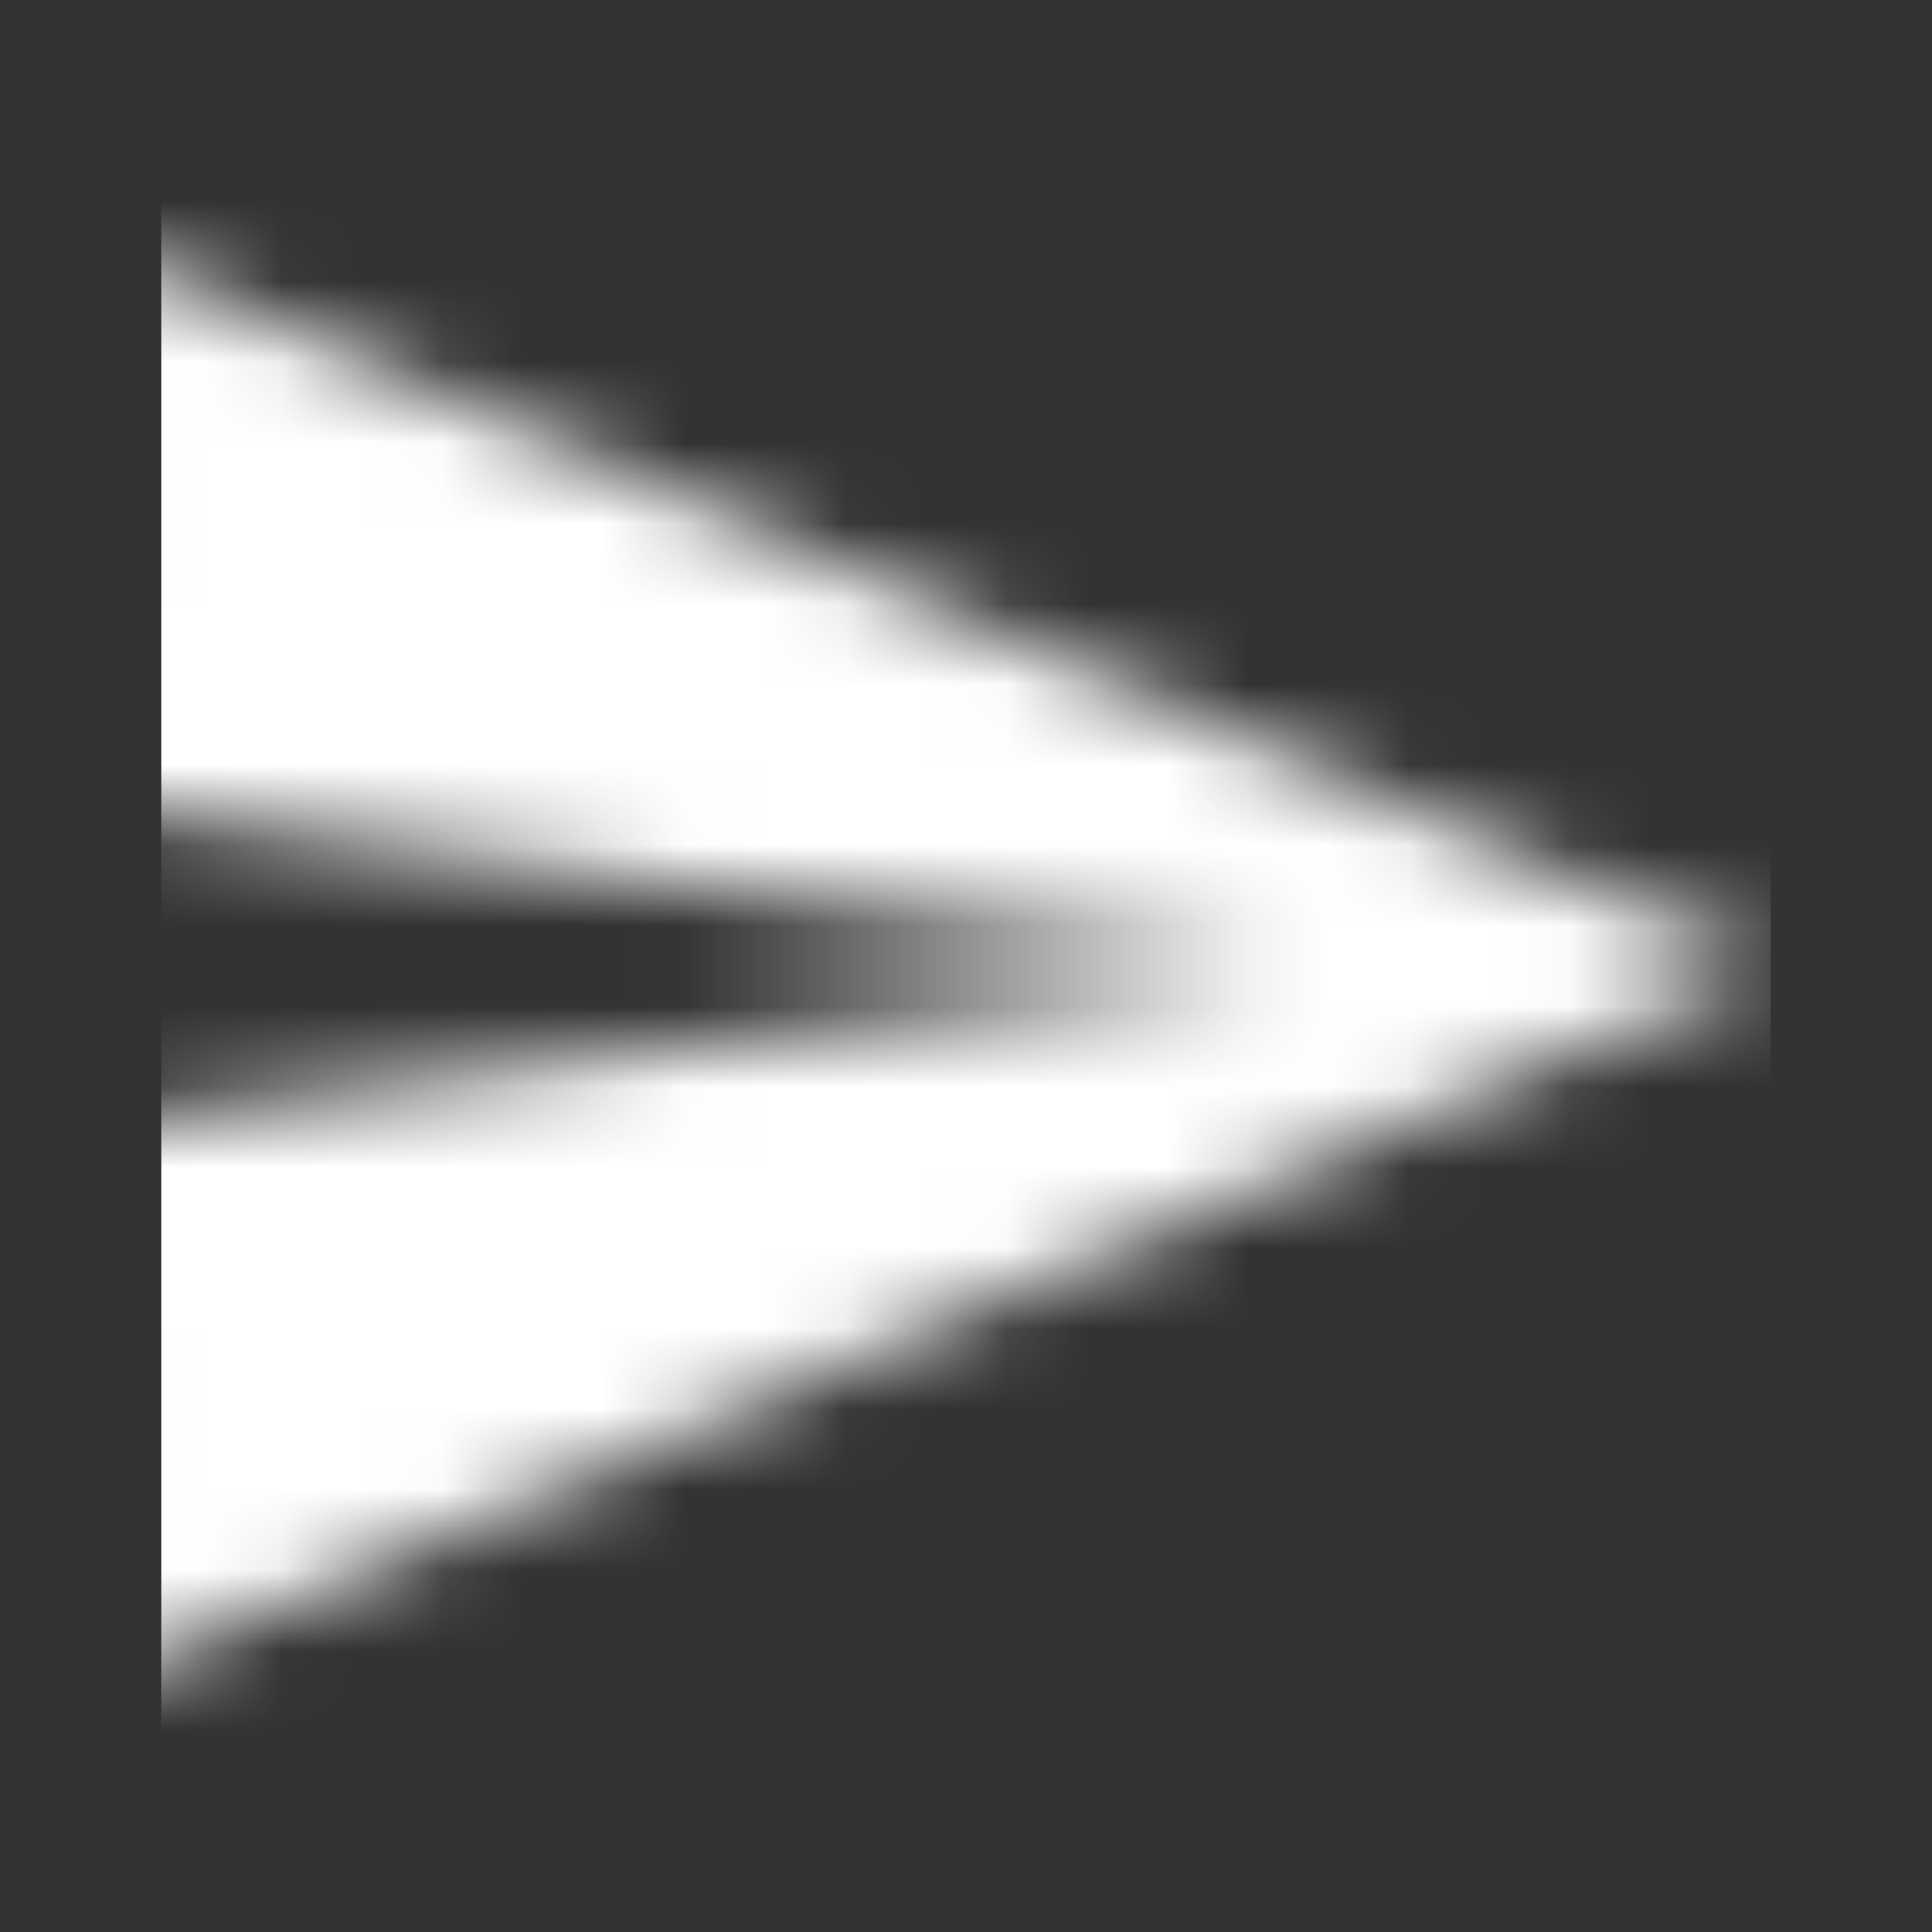 <svg width="24" height="24" viewBox="0 0 24 24" fill="none" xmlns="http://www.w3.org/2000/svg">
<rect x="0" y="0" width="24" height="24" fill="#333333" stroke="none"/>
<mask id="mask0_131_487" style="mask-type:alpha" maskUnits="userSpaceOnUse" x="1" y="3" width="21" height="18">
<path d="M1.01 21L22 12L1.01 3L1 10L16 12L1 14L1.01 21Z" fill="black"/>
</mask>
<g mask="url(#mask0_131_487)">
<rect x="2" width="20" height="24" fill="white"/>
</g>
</svg>

